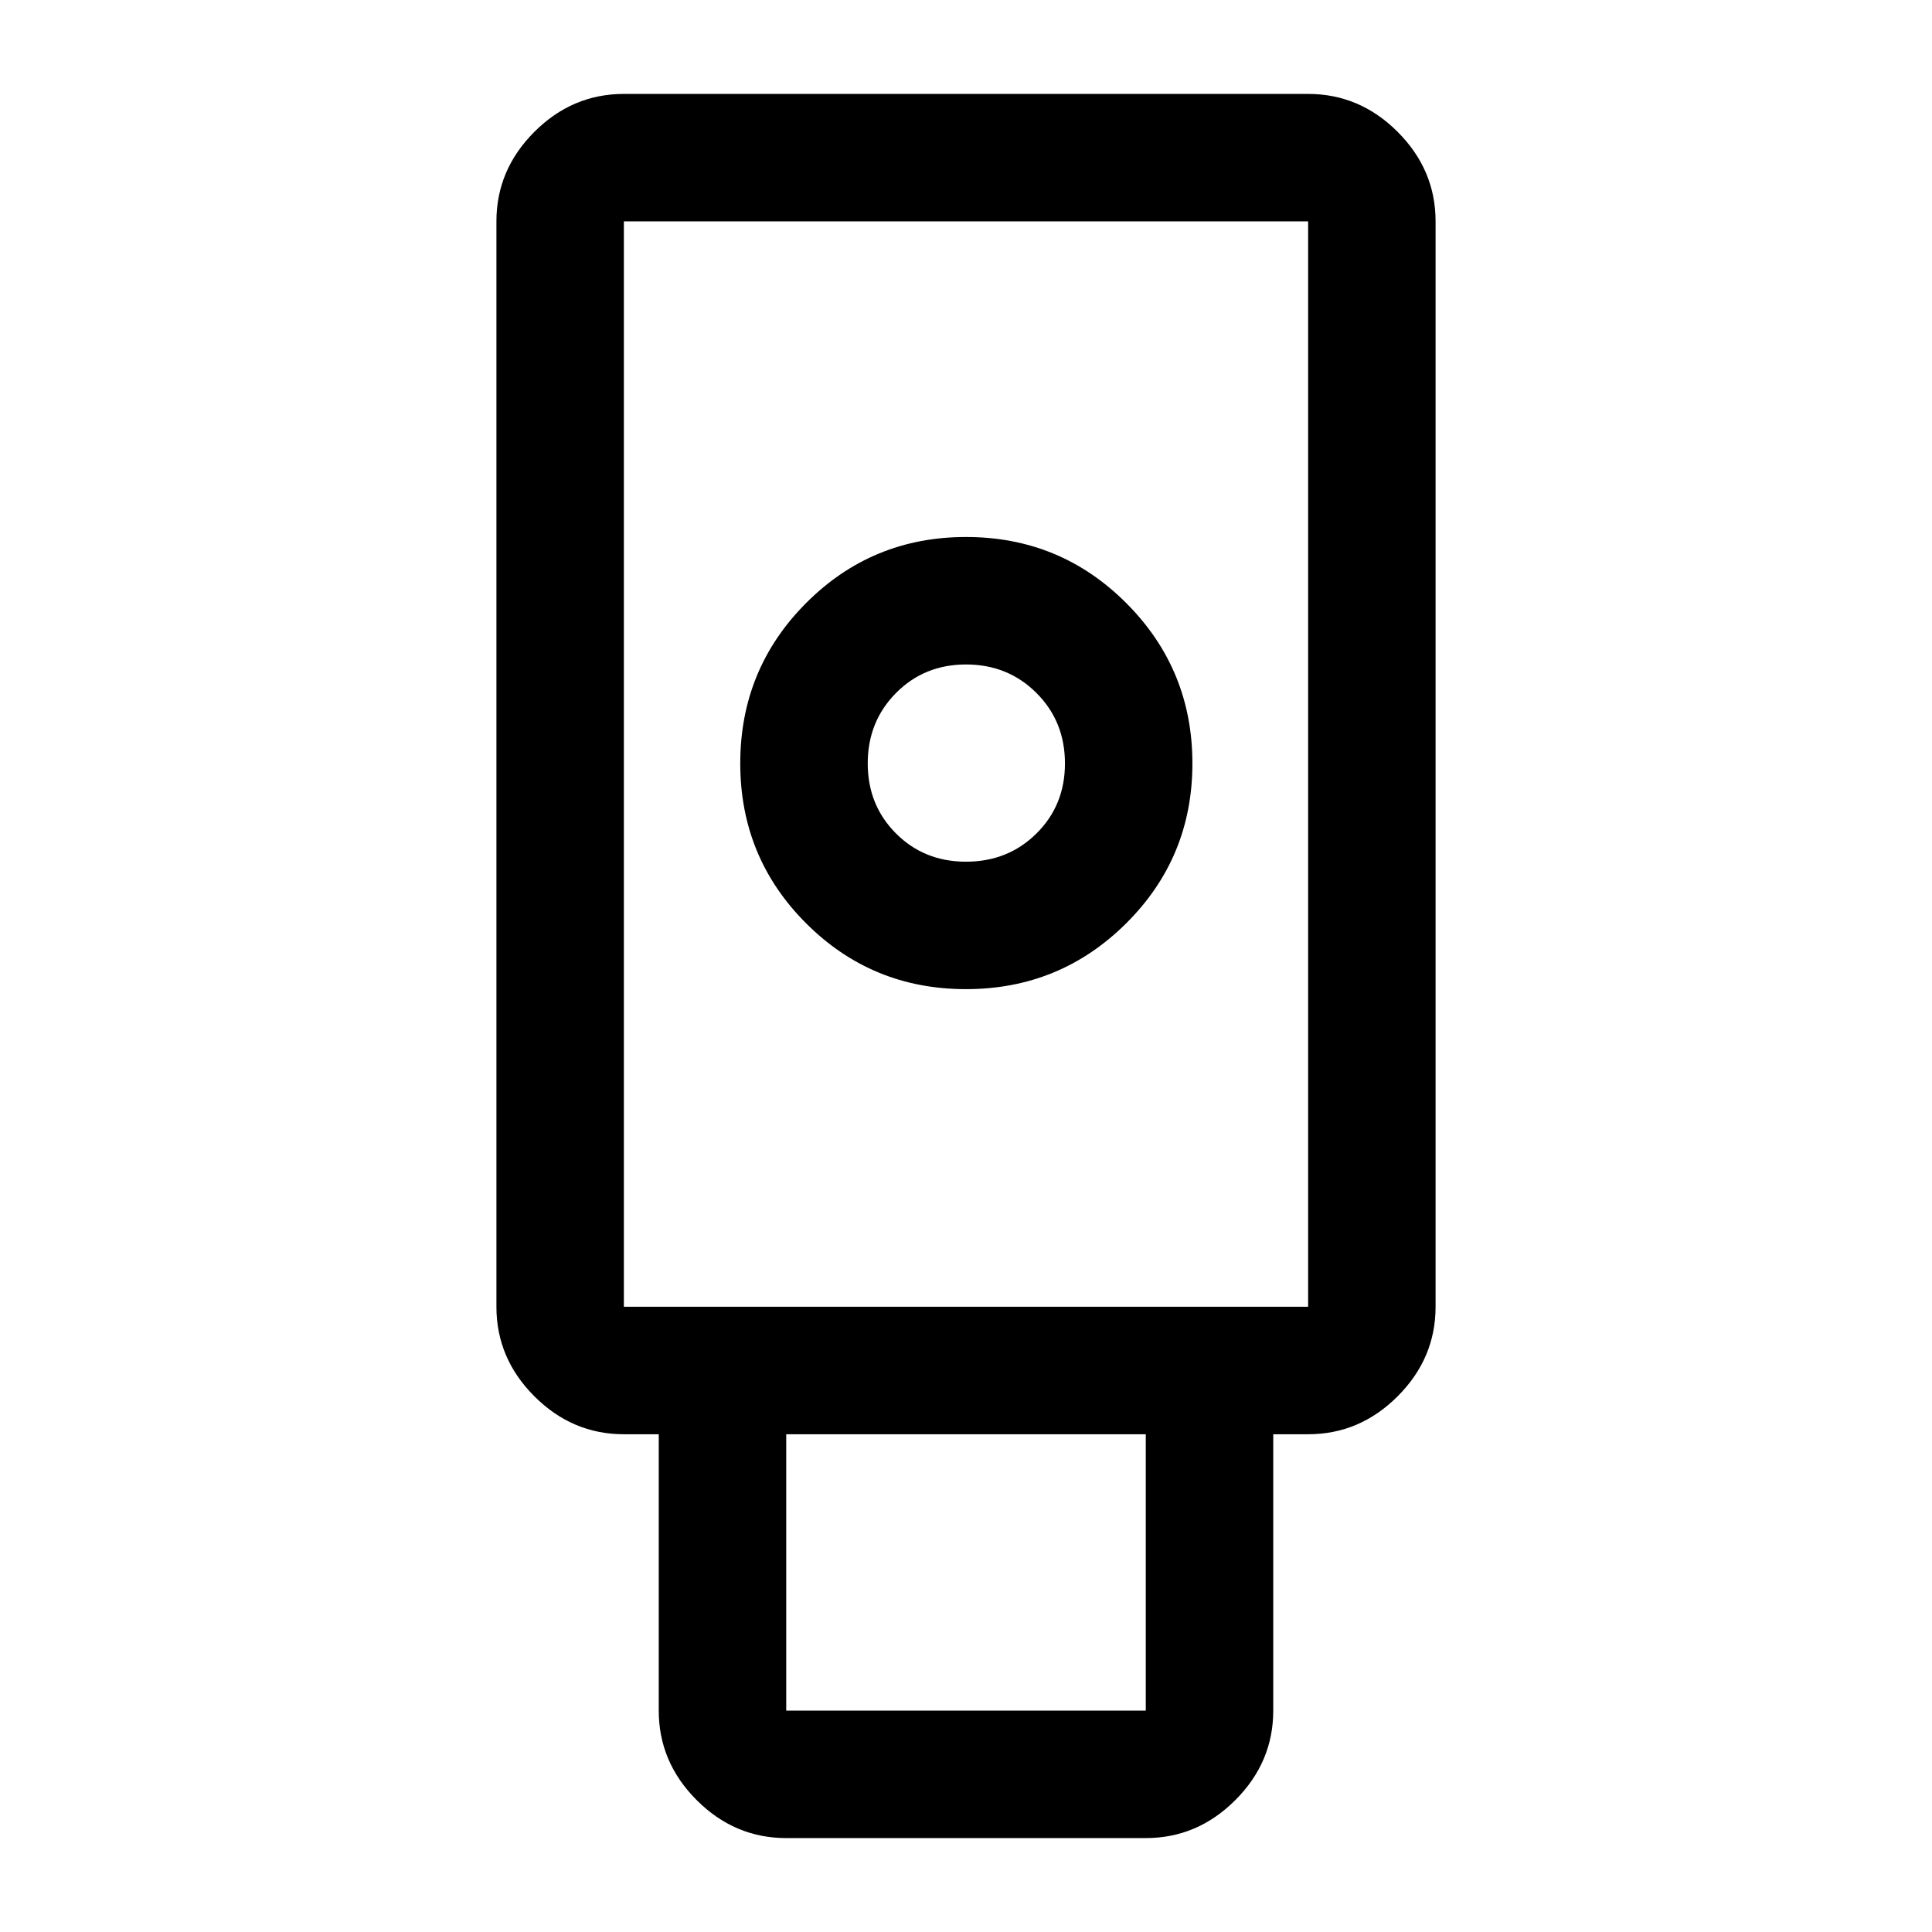 <svg xmlns="http://www.w3.org/2000/svg" height="40" viewBox="0 -960 960 960" width="40"><path d="M390.67-46.67q-25.63 0-44.48-18.85-18.86-18.85-18.86-44.48v-137.33H310q-25.63 0-44.48-18.86-18.85-18.85-18.85-44.48V-850q0-25.63 18.85-44.48 18.85-18.85 44.48-18.85h340q25.63 0 44.48 18.85 18.85 18.85 18.85 44.48v539.33q0 25.63-18.85 44.48-18.85 18.86-44.48 18.86h-17.33V-110q0 25.63-18.86 44.48-18.85 18.85-44.48 18.85H390.67Zm89.31-421.83q46.73 0 79.62-32.71 32.9-32.71 32.9-79.44t-32.81-79.62q-32.81-32.9-79.69-32.9-46.74 0-79.45 32.82-32.72 32.81-32.72 79.68 0 46.74 32.71 79.45 32.71 32.72 79.44 32.72ZM390.67-110h178.66v-137.33H390.67V-110ZM310-310.67h340V-850H310v539.33Zm169.98-221.16q-20.77 0-34.79-14.05t-14.02-34.81q0-20.76 14.04-34.95 14.05-14.19 34.81-14.19 20.77 0 34.96 14.14 14.19 14.14 14.19 35.05 0 20.76-14.15 34.78-14.14 14.03-35.04 14.03ZM310-310.67h340-340Z"/></svg>